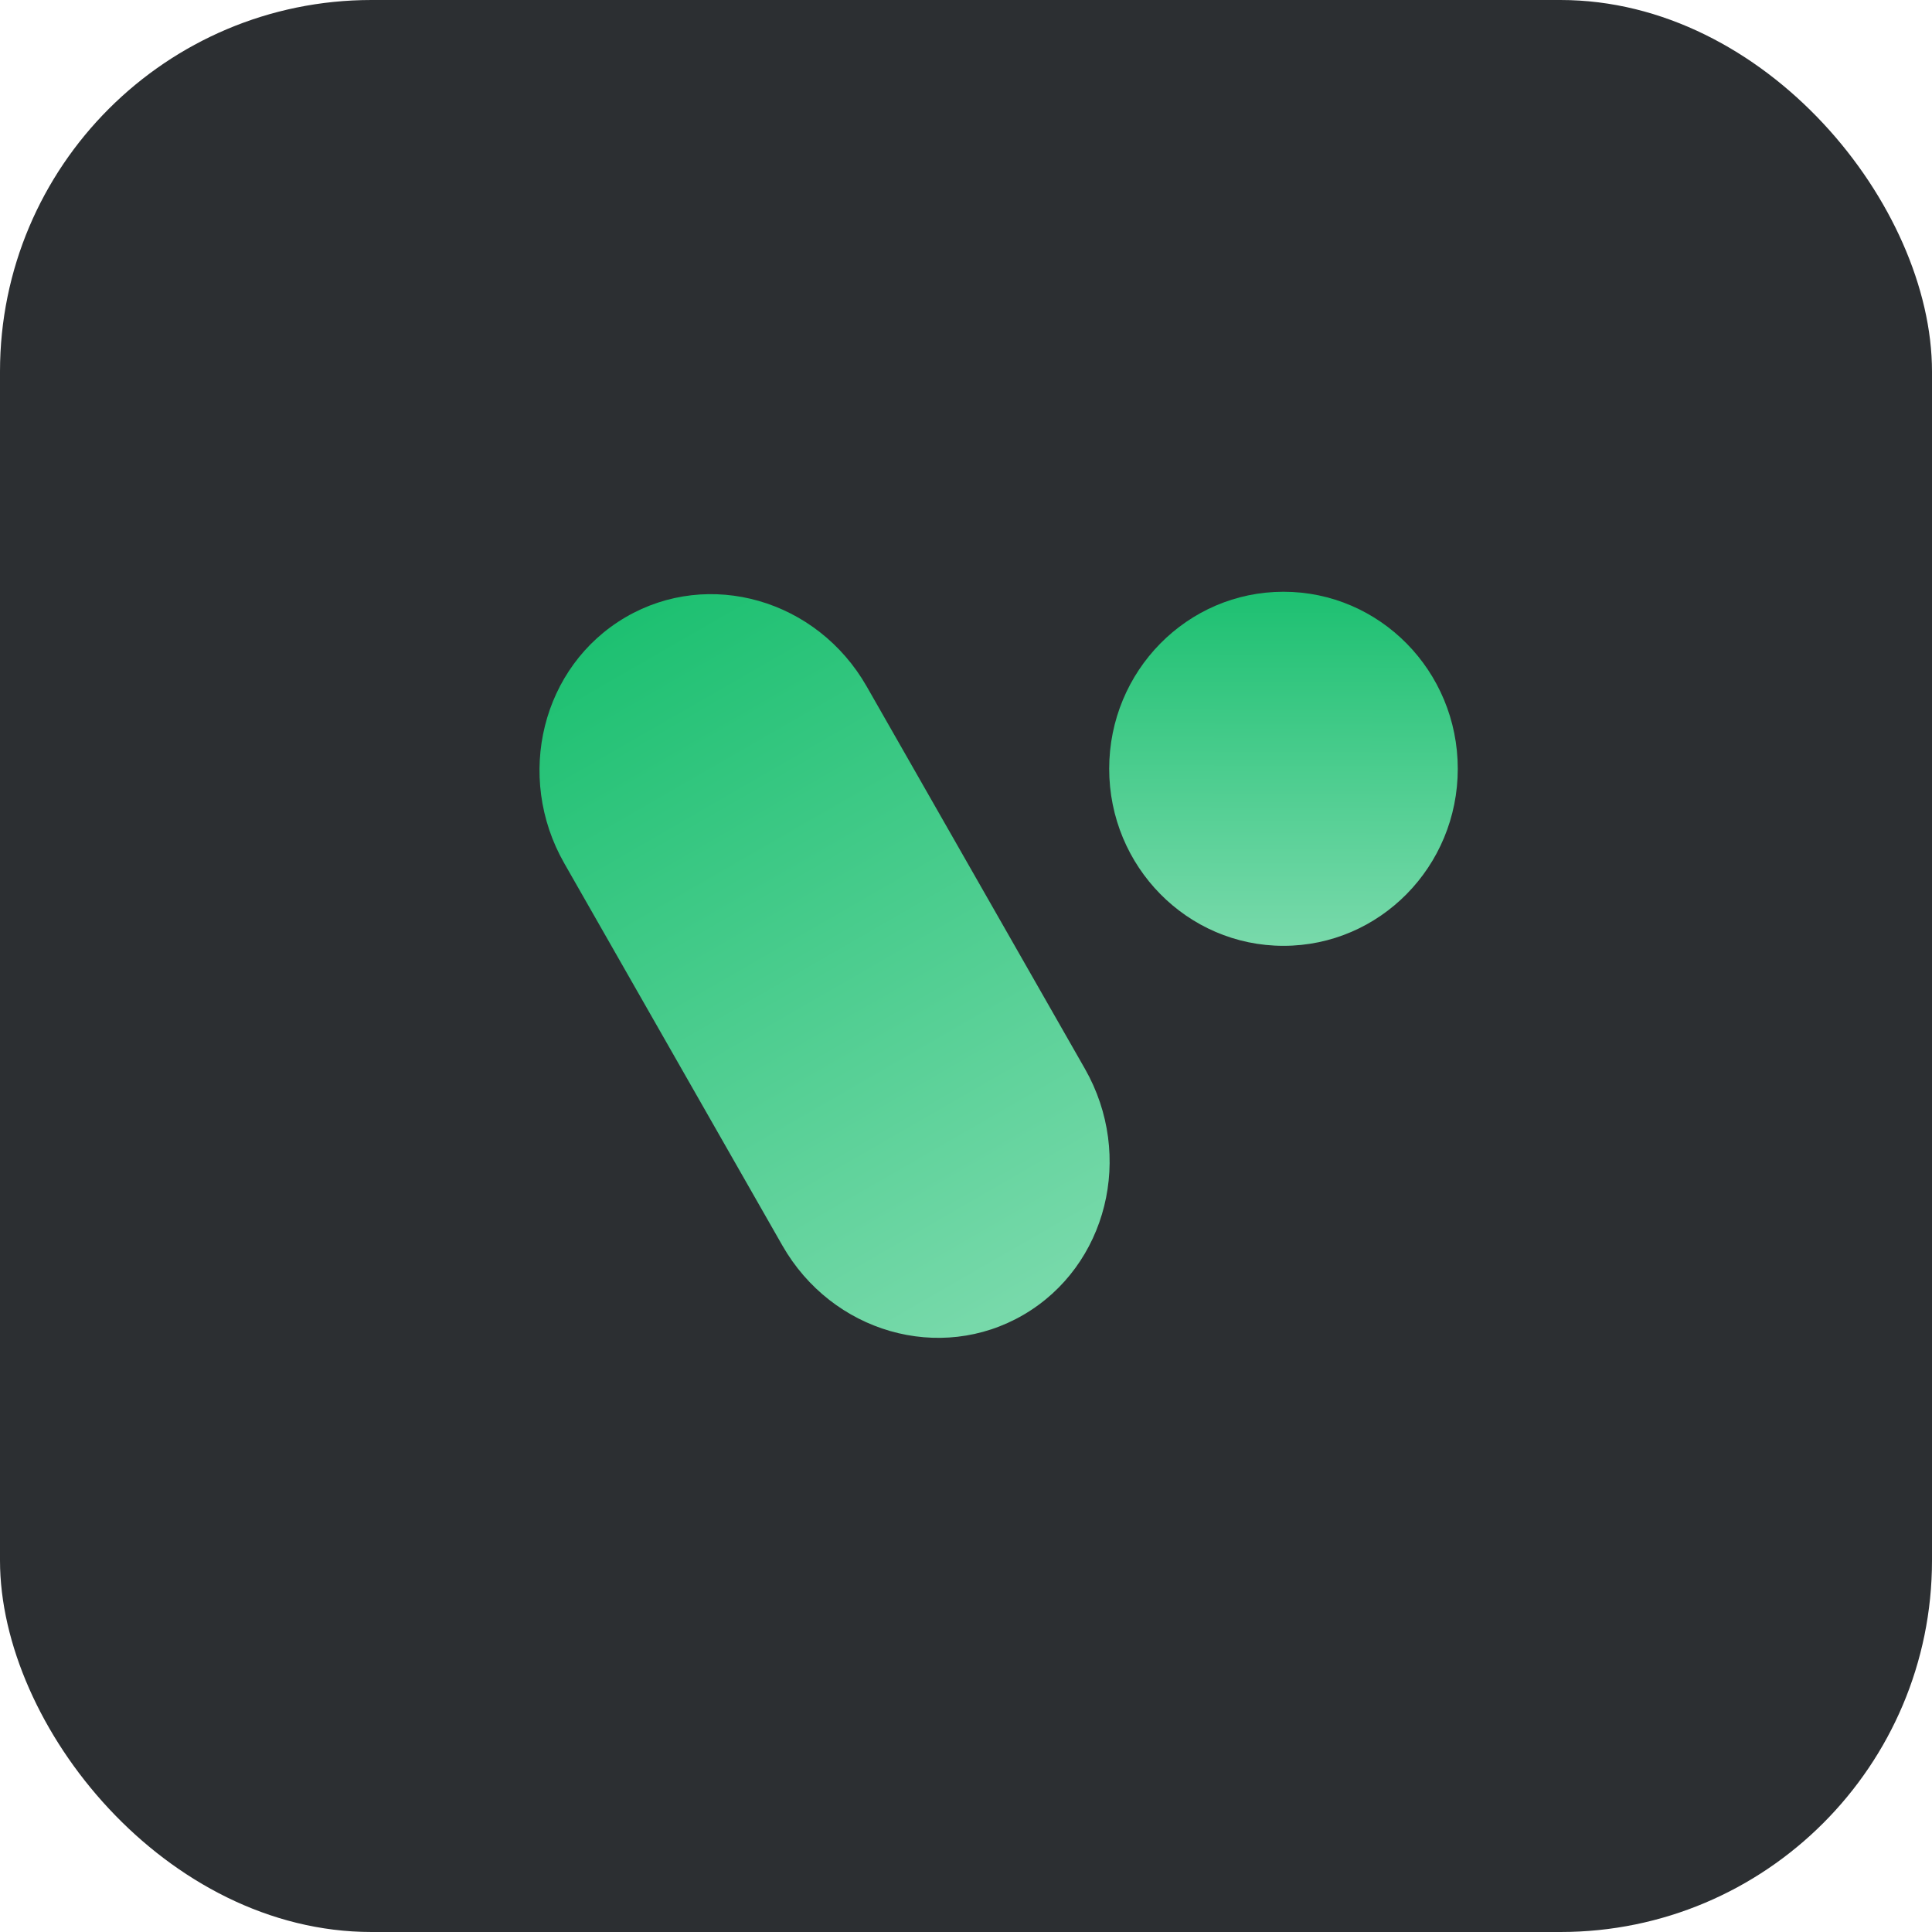 <svg width="52" height="52" viewBox="0 0 52 52" fill="none" xmlns="http://www.w3.org/2000/svg">
<rect width="52" height="52" rx="10" fill="#2C2F32"/>
<path d="M15.187 23.235C13.85 20.891 14.588 17.927 16.837 16.613C19.085 15.3 21.992 16.135 23.329 18.479L29.2 28.765C30.537 31.109 29.798 34.073 27.549 35.387C25.301 36.7 22.394 35.865 21.057 33.522L15.187 23.235Z" fill="url(#paint0_linear_291_1837)"/>
<path d="M39.236 20.692C39.236 23.324 37.136 25.457 34.545 25.457C31.954 25.457 29.854 23.324 29.854 20.692C29.854 18.06 31.954 15.927 34.545 15.927C37.136 15.927 39.236 18.06 39.236 20.692Z" fill="url(#paint1_linear_291_1837)"/>
<defs>
<linearGradient id="paint0_linear_291_1837" x1="16.837" y1="16.613" x2="27.442" y2="35.002" gradientUnits="userSpaceOnUse">
<stop stop-color="#1DC071"/>
<stop offset="1" stop-color="#77D9AA"/>
</linearGradient>
<linearGradient id="paint1_linear_291_1837" x1="34.545" y1="15.927" x2="34.522" y2="25.287" gradientUnits="userSpaceOnUse">
<stop stop-color="#1DC071"/>
<stop offset="1" stop-color="#77D9AA"/>
</linearGradient>
</defs>
</svg>
